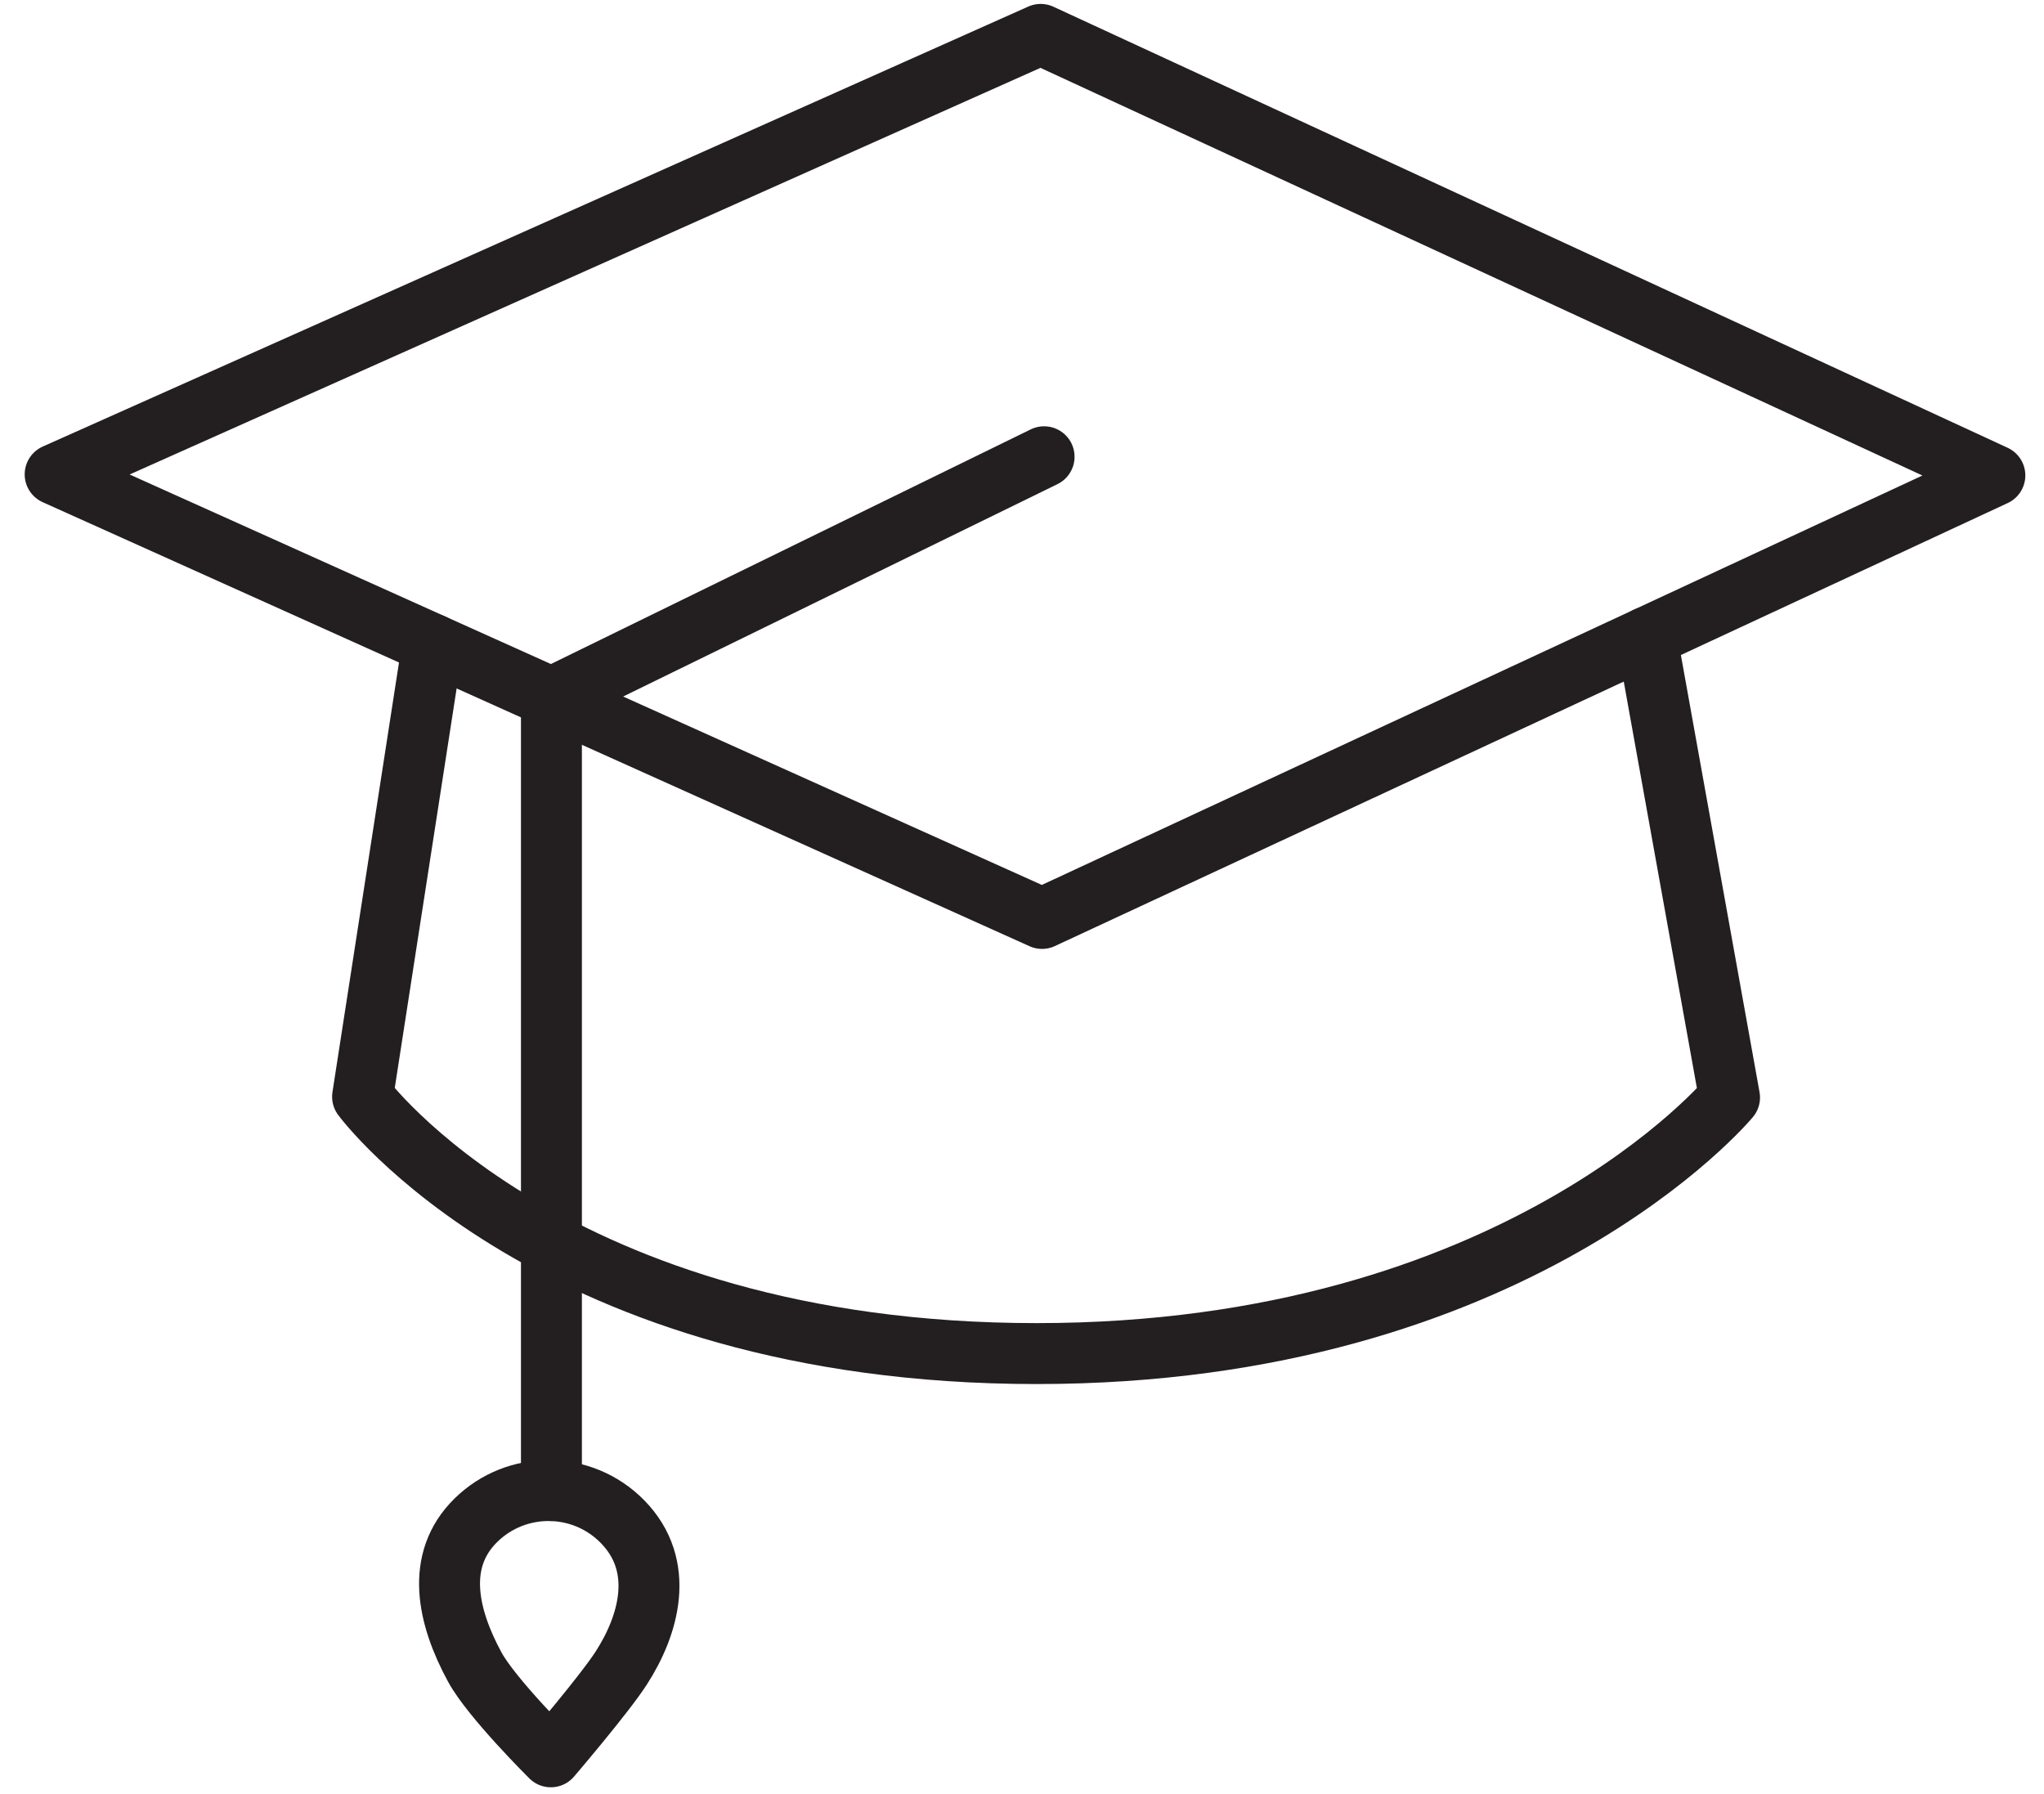 <?xml version="1.0" encoding="utf-8"?>
<!-- Generator: Adobe Illustrator 16.0.0, SVG Export Plug-In . SVG Version: 6.00 Build 0)  -->
<!DOCTYPE svg PUBLIC "-//W3C//DTD SVG 1.1//EN" "http://www.w3.org/Graphics/SVG/1.1/DTD/svg11.dtd">
<svg version="1.1" id="Layer_1" xmlns="http://www.w3.org/2000/svg" xmlns:xlink="http://www.w3.org/1999/xlink" x="0px" y="0px"
	 width="1040px" height="912.5px" viewBox="112.5 0 1040 912.5" enable-background="new 112.5 0 1040 912.5" xml:space="preserve">
<polygon fill="none" stroke="#231F20" stroke-width="31" stroke-linecap="round" stroke-linejoin="round" stroke-miterlimit="10" points="
	642,17.5 140.559,241.341 642.702,467.257 1127.5,241.878 "/>
<path fill="none" stroke="#231F20" stroke-width="31" stroke-linecap="round" stroke-linejoin="round" stroke-miterlimit="10" d="
	M950.372,324.224l42.132,234.141c0,0-108.004,130.275-352.504,130.275c-246.928,0-343.019-130.673-343.019-130.673l35.653-230.21"/>
<polyline fill="none" stroke="#231F20" stroke-width="31" stroke-linecap="round" stroke-linejoin="round" stroke-miterlimit="10" points="
	643.742,232.378 393.072,354.947 393.072,758.325 "/>
<path fill="none" stroke="#231F20" stroke-width="31" stroke-linecap="round" stroke-linejoin="round" stroke-miterlimit="10" d="
	M429.131,774.031c22.526,22.843,13.189,53.322-0.521,74.567c-8.741,13.546-35.838,45.192-35.838,45.192
	s-30.177-29.938-38.731-45.711c-13.883-25.602-20.216-54.123,0.52-74.57S408.683,753.295,429.131,774.031z"/>
</svg>
